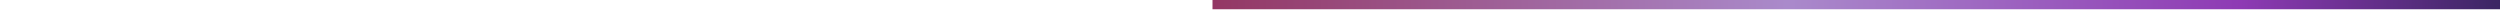 <?xml version="1.0" encoding="UTF-8"?>
<svg xmlns="http://www.w3.org/2000/svg" version="1.1" width="10000px" height="45px" viewBox="0 0 300 45">
  <g>
    <defs>
      <linearGradient id="bhw3-15" gradientUnits="objectBoundingBox" spreadMethod="pad" x1="0%" x2="100%" y1="0%" y2="0%">
        <stop offset="0.00%" stop-color="rgb(147,54,99)" stop-opacity="1"/>
        <stop offset="23.00%" stop-color="rgb(170,138,203)" stop-opacity="1"/>
        <stop offset="40.99%" stop-color="rgb(142,58,180)" stop-opacity="1"/>
        <stop offset="56.01%" stop-color="rgb(22,28,62)" stop-opacity="1"/>
        <stop offset="68.99%" stop-color="rgb(43,28,59)" stop-opacity="1"/>
        <stop offset="82.01%" stop-color="rgb(18,74,0)" stop-opacity="1"/>
        <stop offset="91.99%" stop-color="rgb(79,101,18)" stop-opacity="1"/>
        <stop offset="100.00%" stop-color="rgb(153,158,64)" stop-opacity="1"/>
      </linearGradient>
    </defs>
    <rect fill="url(#bhw3-15)" x="0" y="0" width="10000" height="37" />
  </g>
</svg>
